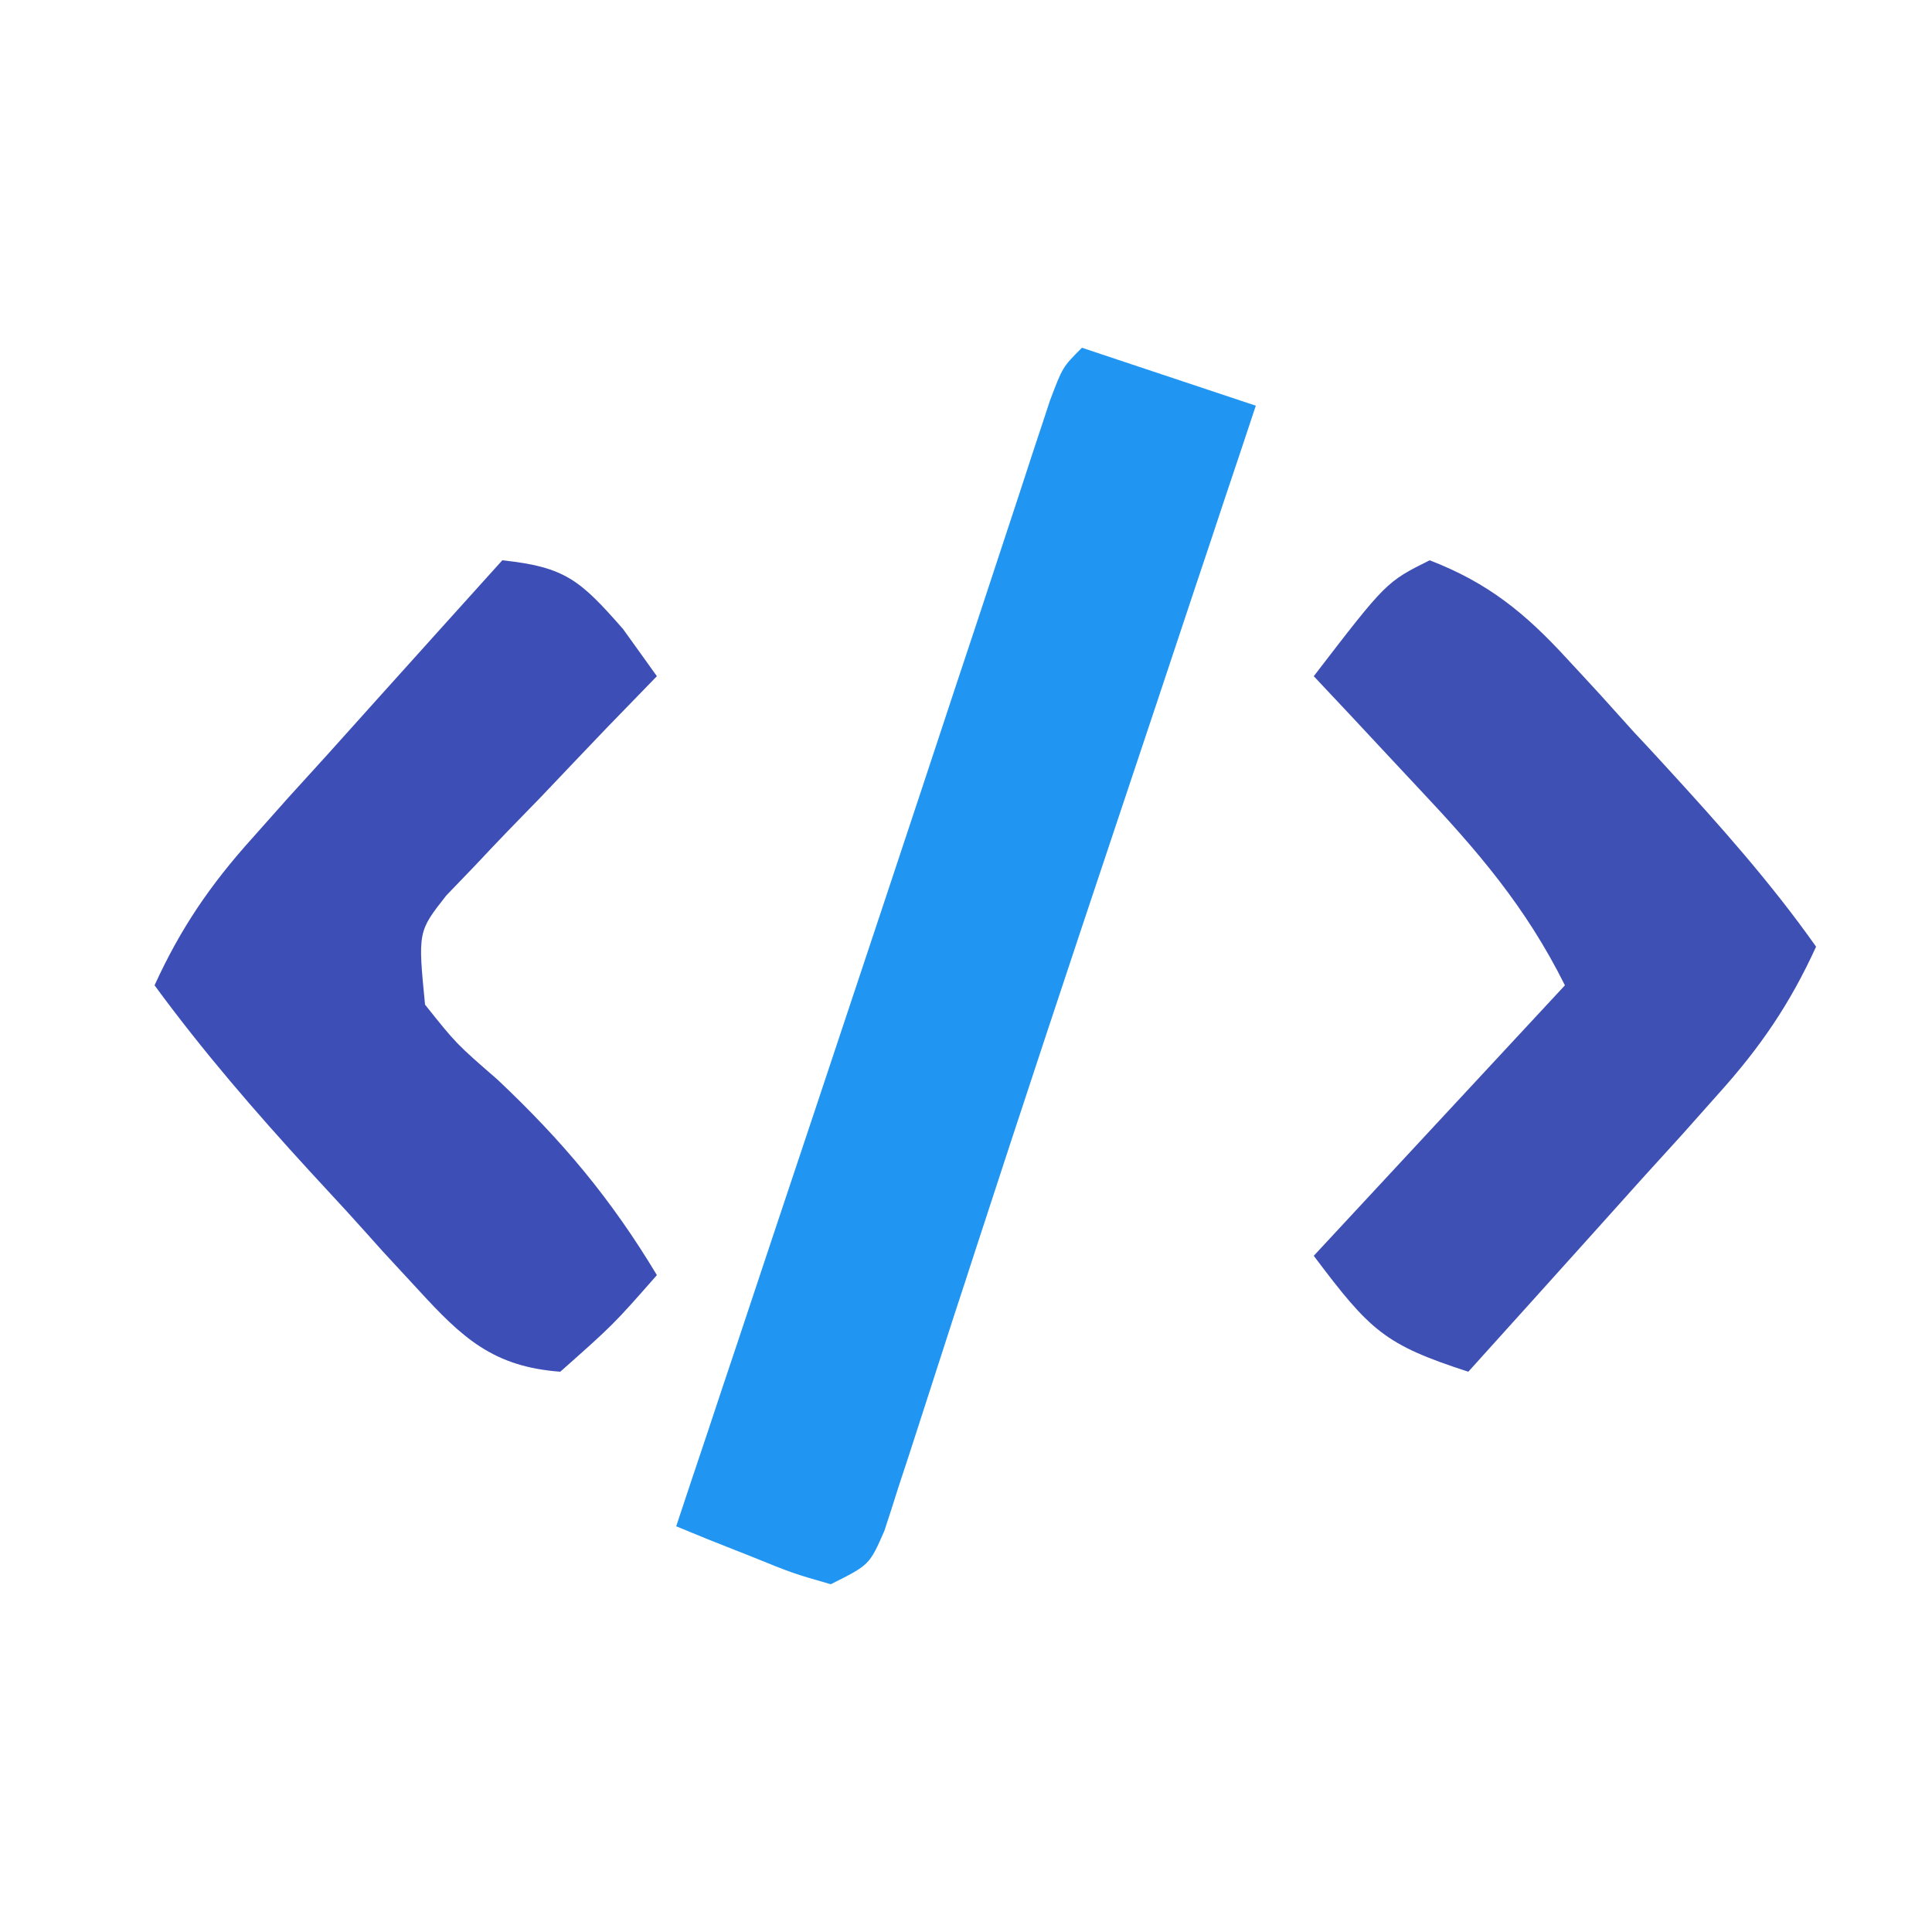 <?xml version="1.0" encoding="UTF-8"?>
<!-- Generator: https://ezgif.com/png-to-svg -->
<svg version="1.1" xmlns="http://www.w3.org/2000/svg" width="100" height="100">
<path d="M0 0 C2.97 0.99 5.94 1.98 9 3 C8.46 4.63 7.92 6.25 7.37 7.88 C6.89 9.34 6.4 10.8 5.91 12.26 C4.56 16.32 3.21 20.38 1.85 24.44 C-0.63 31.85 -3.09 39.27 -5.51 46.7 C-5.87 47.81 -6.23 48.92 -6.61 50.07 C-7.27 52.11 -7.93 54.16 -8.59 56.2 C-8.88 57.1 -9.17 57.99 -9.48 58.92 C-9.72 59.69 -9.97 60.46 -10.23 61.25 C-11 63 -11 63 -13 64 C-14.95 63.44 -14.95 63.44 -17.12 62.56 C-18.21 62.13 -18.21 62.13 -19.32 61.69 C-19.87 61.46 -20.43 61.24 -21 61 C-20.46 59.37 -19.92 57.75 -19.37 56.12 C-18.89 54.66 -18.4 53.2 -17.91 51.74 C-16.56 47.68 -15.21 43.62 -13.85 39.56 C-11.38 32.14 -8.91 24.73 -6.46 17.3 C-6.09 16.19 -5.72 15.08 -5.34 13.93 C-4.67 11.89 -3.99 9.84 -3.32 7.8 C-3.03 6.9 -2.73 6.01 -2.43 5.08 C-2.17 4.31 -1.92 3.54 -1.66 2.75 C-1 1 -1 1 0 0 Z " fill="#2096F2" transform="translate(56,18)"/>
<path d="M0 0 C3.26 0.35 4.02 1.02 6.25 3.56 C6.83 4.37 7.41 5.17 8 6 C6.7 7.34 6.7 7.34 5.38 8.7 C4.25 9.88 3.12 11.07 2 12.25 C1.43 12.84 0.86 13.42 0.27 14.03 C-0.28 14.6 -0.82 15.17 -1.38 15.77 C-1.88 16.29 -2.38 16.81 -2.9 17.35 C-4.37 19.22 -4.37 19.22 -4 23 C-2.39 25.02 -2.39 25.02 -0.25 26.88 C3.11 30.05 5.63 33.05 8 37 C5.75 39.56 5.75 39.56 3 42 C-0.47 41.74 -2.06 40.26 -4.35 37.76 C-5.26 36.78 -5.26 36.78 -6.18 35.78 C-7.11 34.74 -7.11 34.74 -8.06 33.69 C-8.69 33.01 -9.31 32.33 -9.96 31.63 C-12.81 28.52 -15.5 25.41 -18 22 C-16.65 19.04 -15.11 16.79 -12.94 14.38 C-12.33 13.69 -11.72 13.01 -11.09 12.3 C-10.4 11.54 -9.71 10.78 -9 10 C-8.19 9.1 -7.38 8.19 -6.54 7.26 C-4.36 4.83 -2.18 2.42 0 0 Z " fill="#3D4FB6" transform="translate(26,29)"/>
<path d="M0 0 C3.03 1.17 4.95 2.74 7.13 5.12 C7.69 5.72 8.25 6.33 8.83 6.96 C9.4 7.59 9.97 8.22 10.56 8.88 C11.43 9.81 11.43 9.81 12.31 10.77 C15.03 13.74 17.67 16.7 20 20 C18.65 22.96 17.11 25.21 14.94 27.62 C14.33 28.31 13.72 28.99 13.09 29.7 C12.4 30.46 11.71 31.22 11 32 C10.19 32.9 9.38 33.81 8.54 34.74 C6.36 37.17 4.18 39.58 2 42 C-2.32 40.6 -3.07 39.9 -6 36 C-1.71 31.38 2.58 26.76 7 22 C4.96 17.91 2.47 15.03 -0.62 11.75 C-1.4 10.92 -1.4 10.92 -2.19 10.07 C-3.45 8.71 -4.73 7.35 -6 6 C-2.25 1.12 -2.25 1.12 0 0 Z " fill="#3E50B4" transform="translate(74,29)"/>
</svg>
